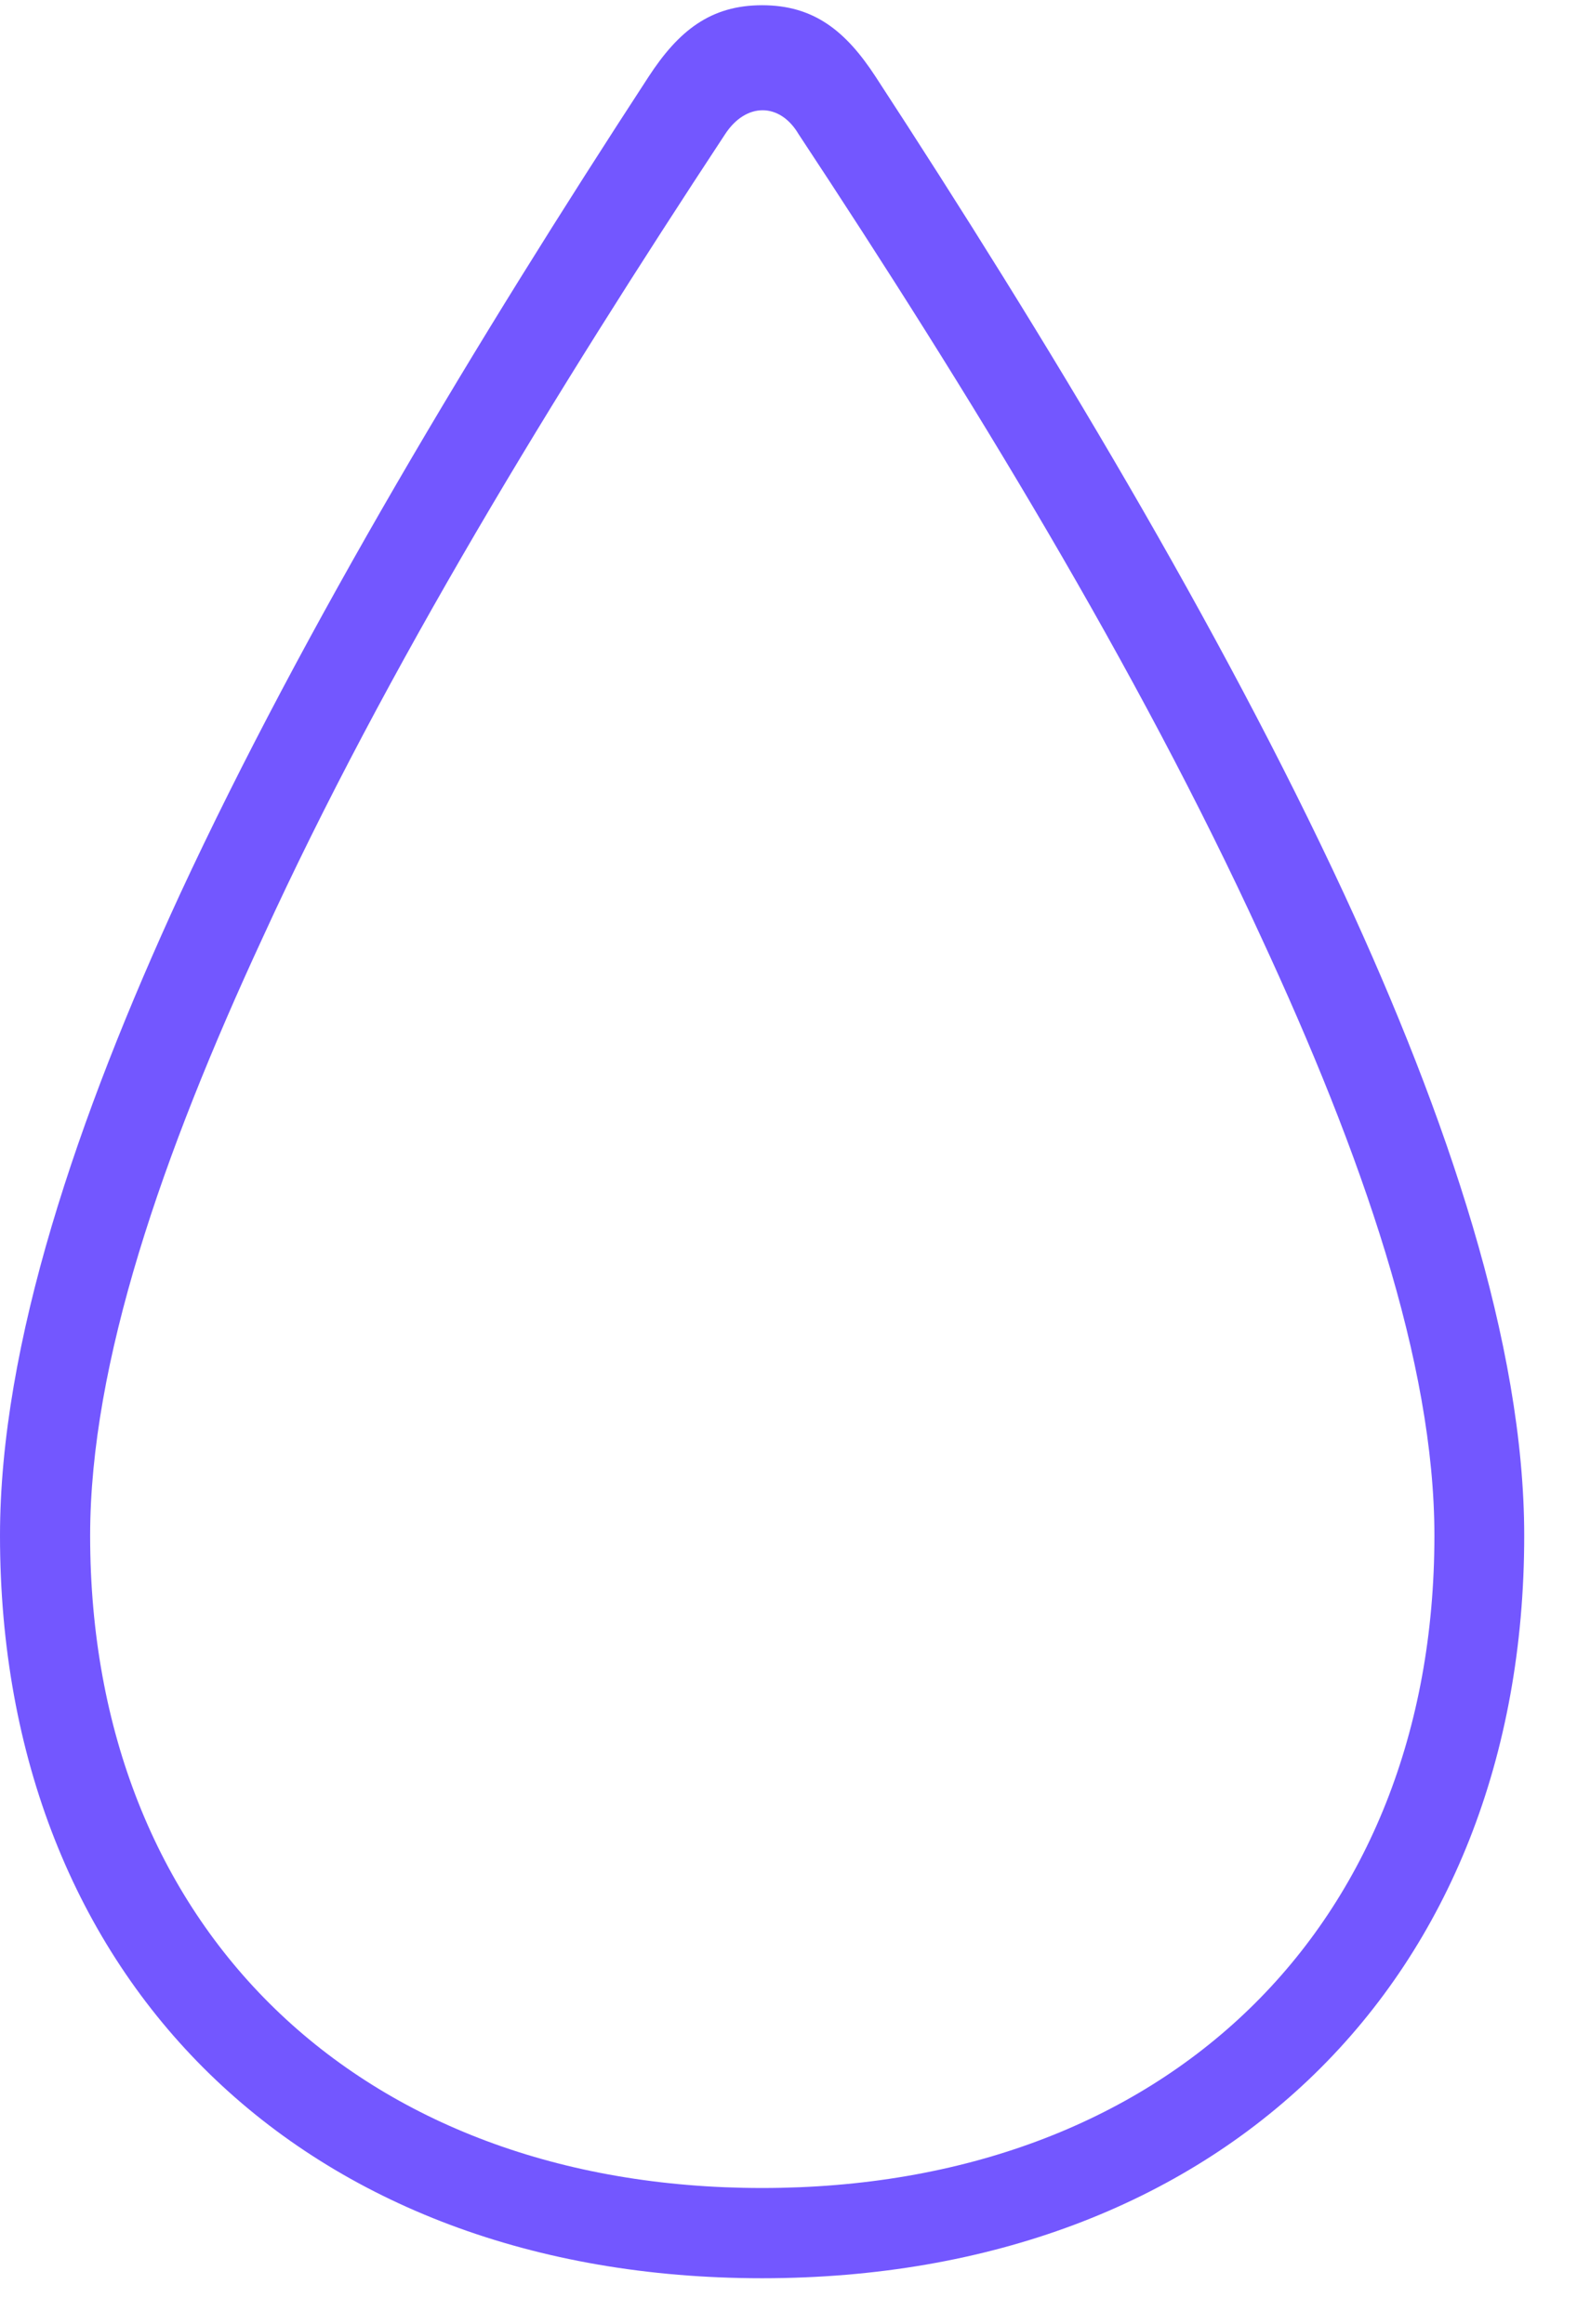 <svg width="19" height="28" viewBox="0 0 19 28" fill="none" xmlns="http://www.w3.org/2000/svg">
<path d="M9.182 27.447C14.694 27.447 18.364 23.862 18.364 18.501C18.364 16.194 17.435 13.453 16.194 10.77C14.703 7.558 12.614 4.088 10.55 0.925C10.188 0.369 9.802 0.063 9.182 0.063C8.562 0.063 8.176 0.369 7.814 0.925C5.751 4.088 3.661 7.558 2.17 10.77C0.933 13.453 0 16.194 0 18.501C0 23.862 3.67 27.447 9.182 27.447ZM9.182 26.36C4.322 26.36 1.086 23.219 1.086 18.501C1.086 16.418 1.956 13.906 3.165 11.296C4.646 8.058 6.686 4.731 8.736 1.617C8.987 1.232 9.395 1.232 9.622 1.617C11.678 4.731 13.712 8.058 15.195 11.292C16.408 13.906 17.282 16.418 17.282 18.501C17.282 23.219 14.042 26.36 9.182 26.36Z" fill="#7357FF"/>
</svg>

